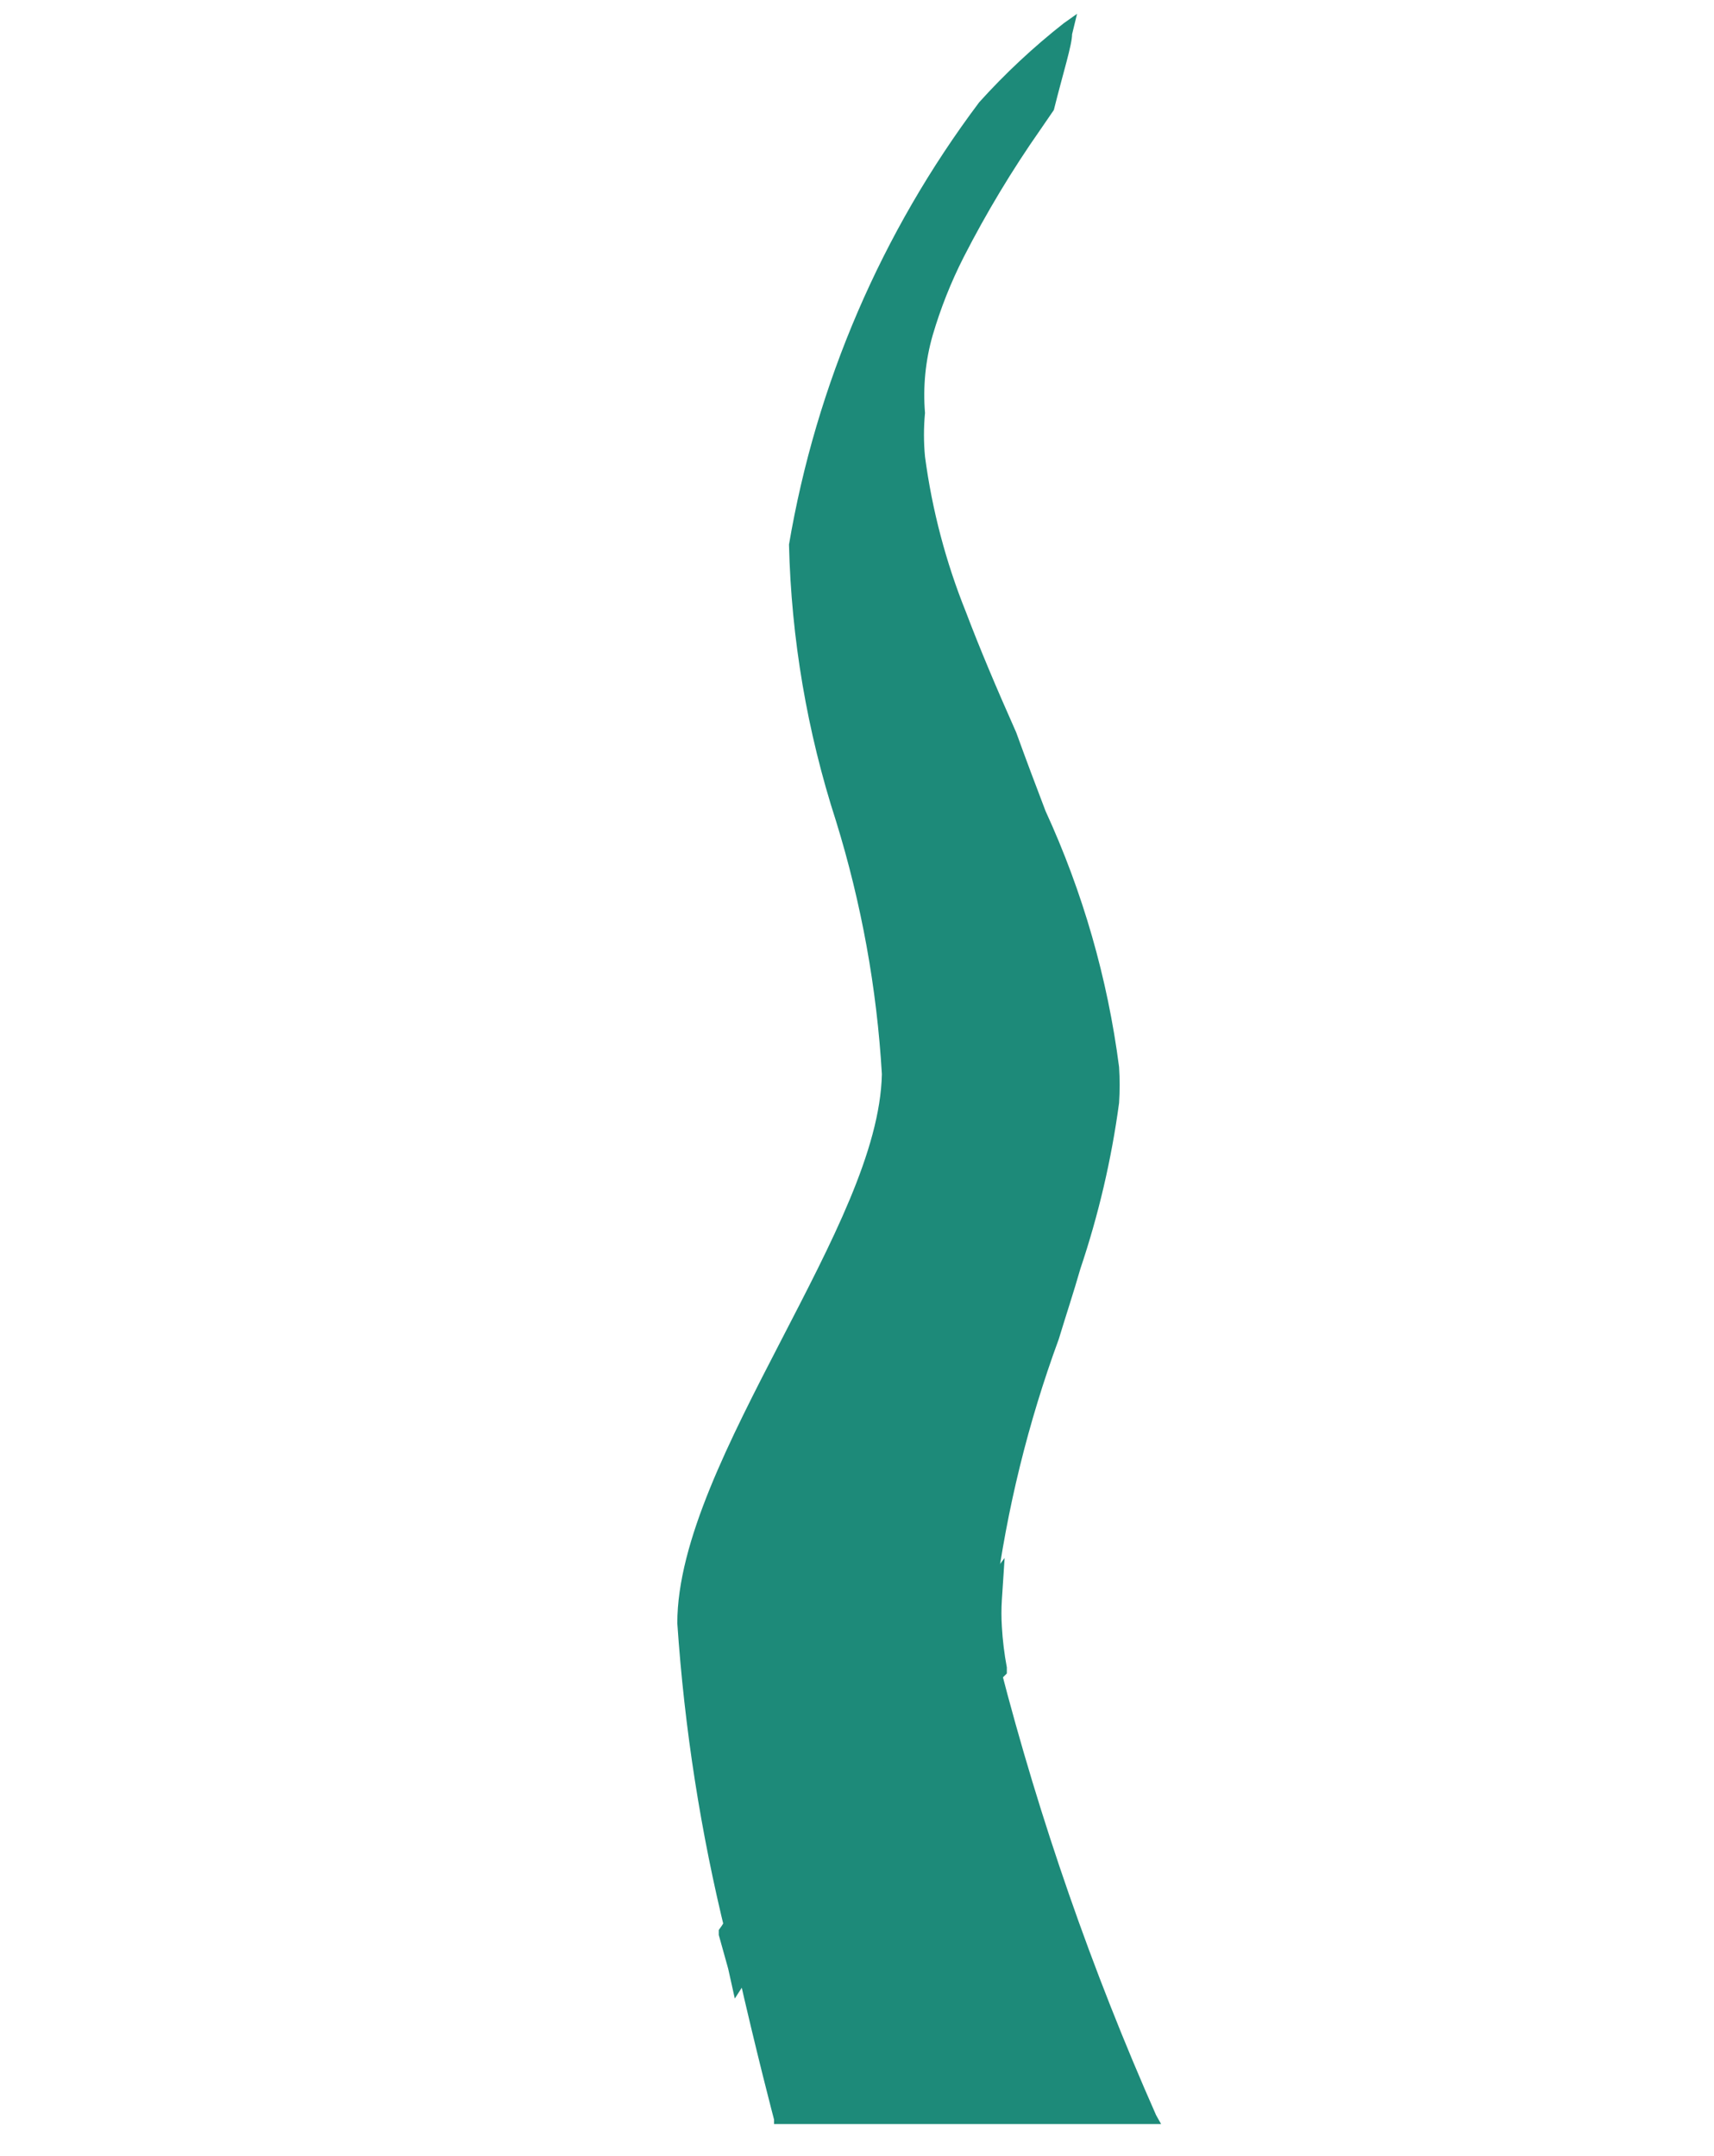 <svg width="31" height="39" viewBox="0 0 31 39" fill="none" xmlns="http://www.w3.org/2000/svg">
<g clip-path="url(#clip0)">
<g clip-path="url(#clip1)">
<path d="M20.8 38.31H14.06C14.06 38.31 13.75 37.12 13.39 35.56C13.34 35.35 13.29 35.14 13.25 34.92C12.791 33.079 12.493 31.202 12.36 29.31C12.36 26.45 15.99 22.23 16.07 19.38C16.13 16.76 14.2 12.38 14.38 9.79C14.56 7.2 16.62 3.21 17.8 1.79C18.265 1.324 18.767 0.896 19.3 0.51C19.3 0.51 19.16 1.11 19 2L18.75 2.35C18.234 3.094 17.77 3.873 17.36 4.68C17.125 5.137 16.934 5.616 16.79 6.11C16.655 6.581 16.608 7.072 16.65 7.56C16.62 7.822 16.62 8.088 16.65 8.35C16.778 9.325 17.03 10.279 17.4 11.19C17.68 11.93 17.99 12.66 18.31 13.38C19.08 15.51 20.14 17.8 20.18 19.38C20.18 19.58 20.18 19.8 20.18 20.02C20.046 21.04 19.815 22.044 19.49 23.02C18.793 24.92 18.281 26.882 17.96 28.88C17.95 29.047 17.95 29.213 17.96 29.38C17.973 29.638 18.003 29.896 18.05 30.15C18.736 32.942 19.656 35.672 20.8 38.31V38.31Z" fill="#1D8A79"/>
<path d="M21 38.42H14V38.34C14 38.34 13.68 37.13 13.33 35.58L13.13 35C12.673 33.149 12.379 31.262 12.25 29.36C12.25 27.88 13.2 26.04 14.12 24.26C15.04 22.48 15.92 20.81 15.95 19.43C15.859 17.875 15.58 16.338 15.12 14.85C14.597 13.233 14.311 11.549 14.27 9.85C14.763 6.947 15.942 4.204 17.71 1.85C18.178 1.331 18.69 0.852 19.24 0.42L19.48 0.25L19.39 0.62C19.39 0.81 19.23 1.31 19.06 1.99L18.82 2.34C18.304 3.077 17.84 3.849 17.43 4.65C17.2 5.102 17.013 5.574 16.87 6.06C16.738 6.518 16.691 6.995 16.73 7.47C16.705 7.733 16.705 7.997 16.73 8.26C16.858 9.224 17.107 10.168 17.47 11.07C17.72 11.73 18.02 12.44 18.38 13.25C18.55 13.72 18.73 14.2 18.91 14.67C19.584 16.137 20.033 17.698 20.24 19.3C20.254 19.516 20.254 19.734 20.24 19.95C20.103 20.97 19.868 21.975 19.54 22.95C19.42 23.37 19.28 23.79 19.15 24.22C18.594 25.733 18.209 27.302 18 28.9C18 29.07 18 29.24 18 29.4C18.014 29.652 18.044 29.902 18.09 30.15C18.806 32.926 19.75 35.638 20.91 38.26L21 38.42ZM14.17 38.2H20.65C19.505 35.616 18.582 32.94 17.89 30.2C17.841 29.942 17.807 29.682 17.79 29.42C17.79 29.25 17.79 29.08 17.79 28.9C17.999 27.327 18.378 25.781 18.92 24.29C19.06 23.86 19.19 23.44 19.32 23.02C19.64 22.037 19.868 21.026 20 20C20.014 19.79 20.014 19.58 20 19.37C19.791 17.797 19.35 16.263 18.69 14.82C18.51 14.36 18.33 13.88 18.16 13.41C17.8 12.6 17.5 11.89 17.25 11.23C16.878 10.309 16.622 9.345 16.49 8.36C16.46 8.091 16.46 7.819 16.49 7.55C16.431 7.029 16.479 6.502 16.63 6C16.773 5.498 16.968 5.012 17.21 4.55C17.623 3.739 18.091 2.957 18.61 2.21C18.69 2.1 18.76 1.98 18.85 1.87C18.96 1.4 19.06 1.01 19.12 0.76C18.678 1.089 18.266 1.457 17.89 1.86C16.144 4.199 14.982 6.921 14.5 9.8C14.541 11.479 14.824 13.142 15.34 14.74C15.809 16.246 16.091 17.805 16.18 19.38C16.18 20.82 15.18 22.6 14.32 24.32C13.46 26.04 12.47 27.89 12.47 29.32C12.61 31.205 12.907 33.075 13.36 34.91C13.36 35.12 13.45 35.33 13.5 35.54C13.8 36.84 14.07 37.9 14.15 38.2H14.17Z" fill="#1D8A79"/>
<path d="M18 30.17C17.85 30.34 17.69 30.51 17.53 30.67C16.009 32.17 14.63 33.807 13.41 35.56C13.36 35.35 13.31 35.14 13.27 34.92C14.302 33.338 15.448 31.834 16.7 30.42C17.12 29.91 17.53 29.42 17.92 28.9C17.905 29.066 17.905 29.234 17.92 29.4C17.93 29.658 17.956 29.915 18 30.17V30.17Z" fill="#1D8A79"/>
<path d="M13.29 36.15L13.17 35.61L13 35V34.91L13.05 34.84C13.864 33.551 14.777 32.328 15.78 31.18C16.02 30.89 16.27 30.6 16.5 30.31C16.9 29.82 17.32 29.31 17.71 28.79L18.17 28.18L18.12 28.94C18.11 29.1 18.11 29.26 18.12 29.42C18.134 29.668 18.164 29.916 18.21 30.16V30.27L18.13 30.35L17.67 30.85L16.85 31.73C15.626 32.954 14.524 34.293 13.56 35.73L13.29 36.15ZM13.49 35C14.4 33.728 15.403 32.525 16.49 31.4L17.3 30.54C17.433 30.393 17.563 30.253 17.69 30.12C17.69 29.92 17.63 29.74 17.62 29.58L16.81 30.58L16.08 31.45C15.13 32.568 14.264 33.754 13.49 35V35Z" fill="#1D8A79"/>
</g>
</g>
<defs>
<clipPath id="clip0">
<rect width="31" height="38.67" fill="white"/>
</clipPath>
<clipPath id="clip1">
<rect width="24.27" height="38.67" fill="white" transform="translate(4)"/>
</clipPath>
</defs>
</svg>
